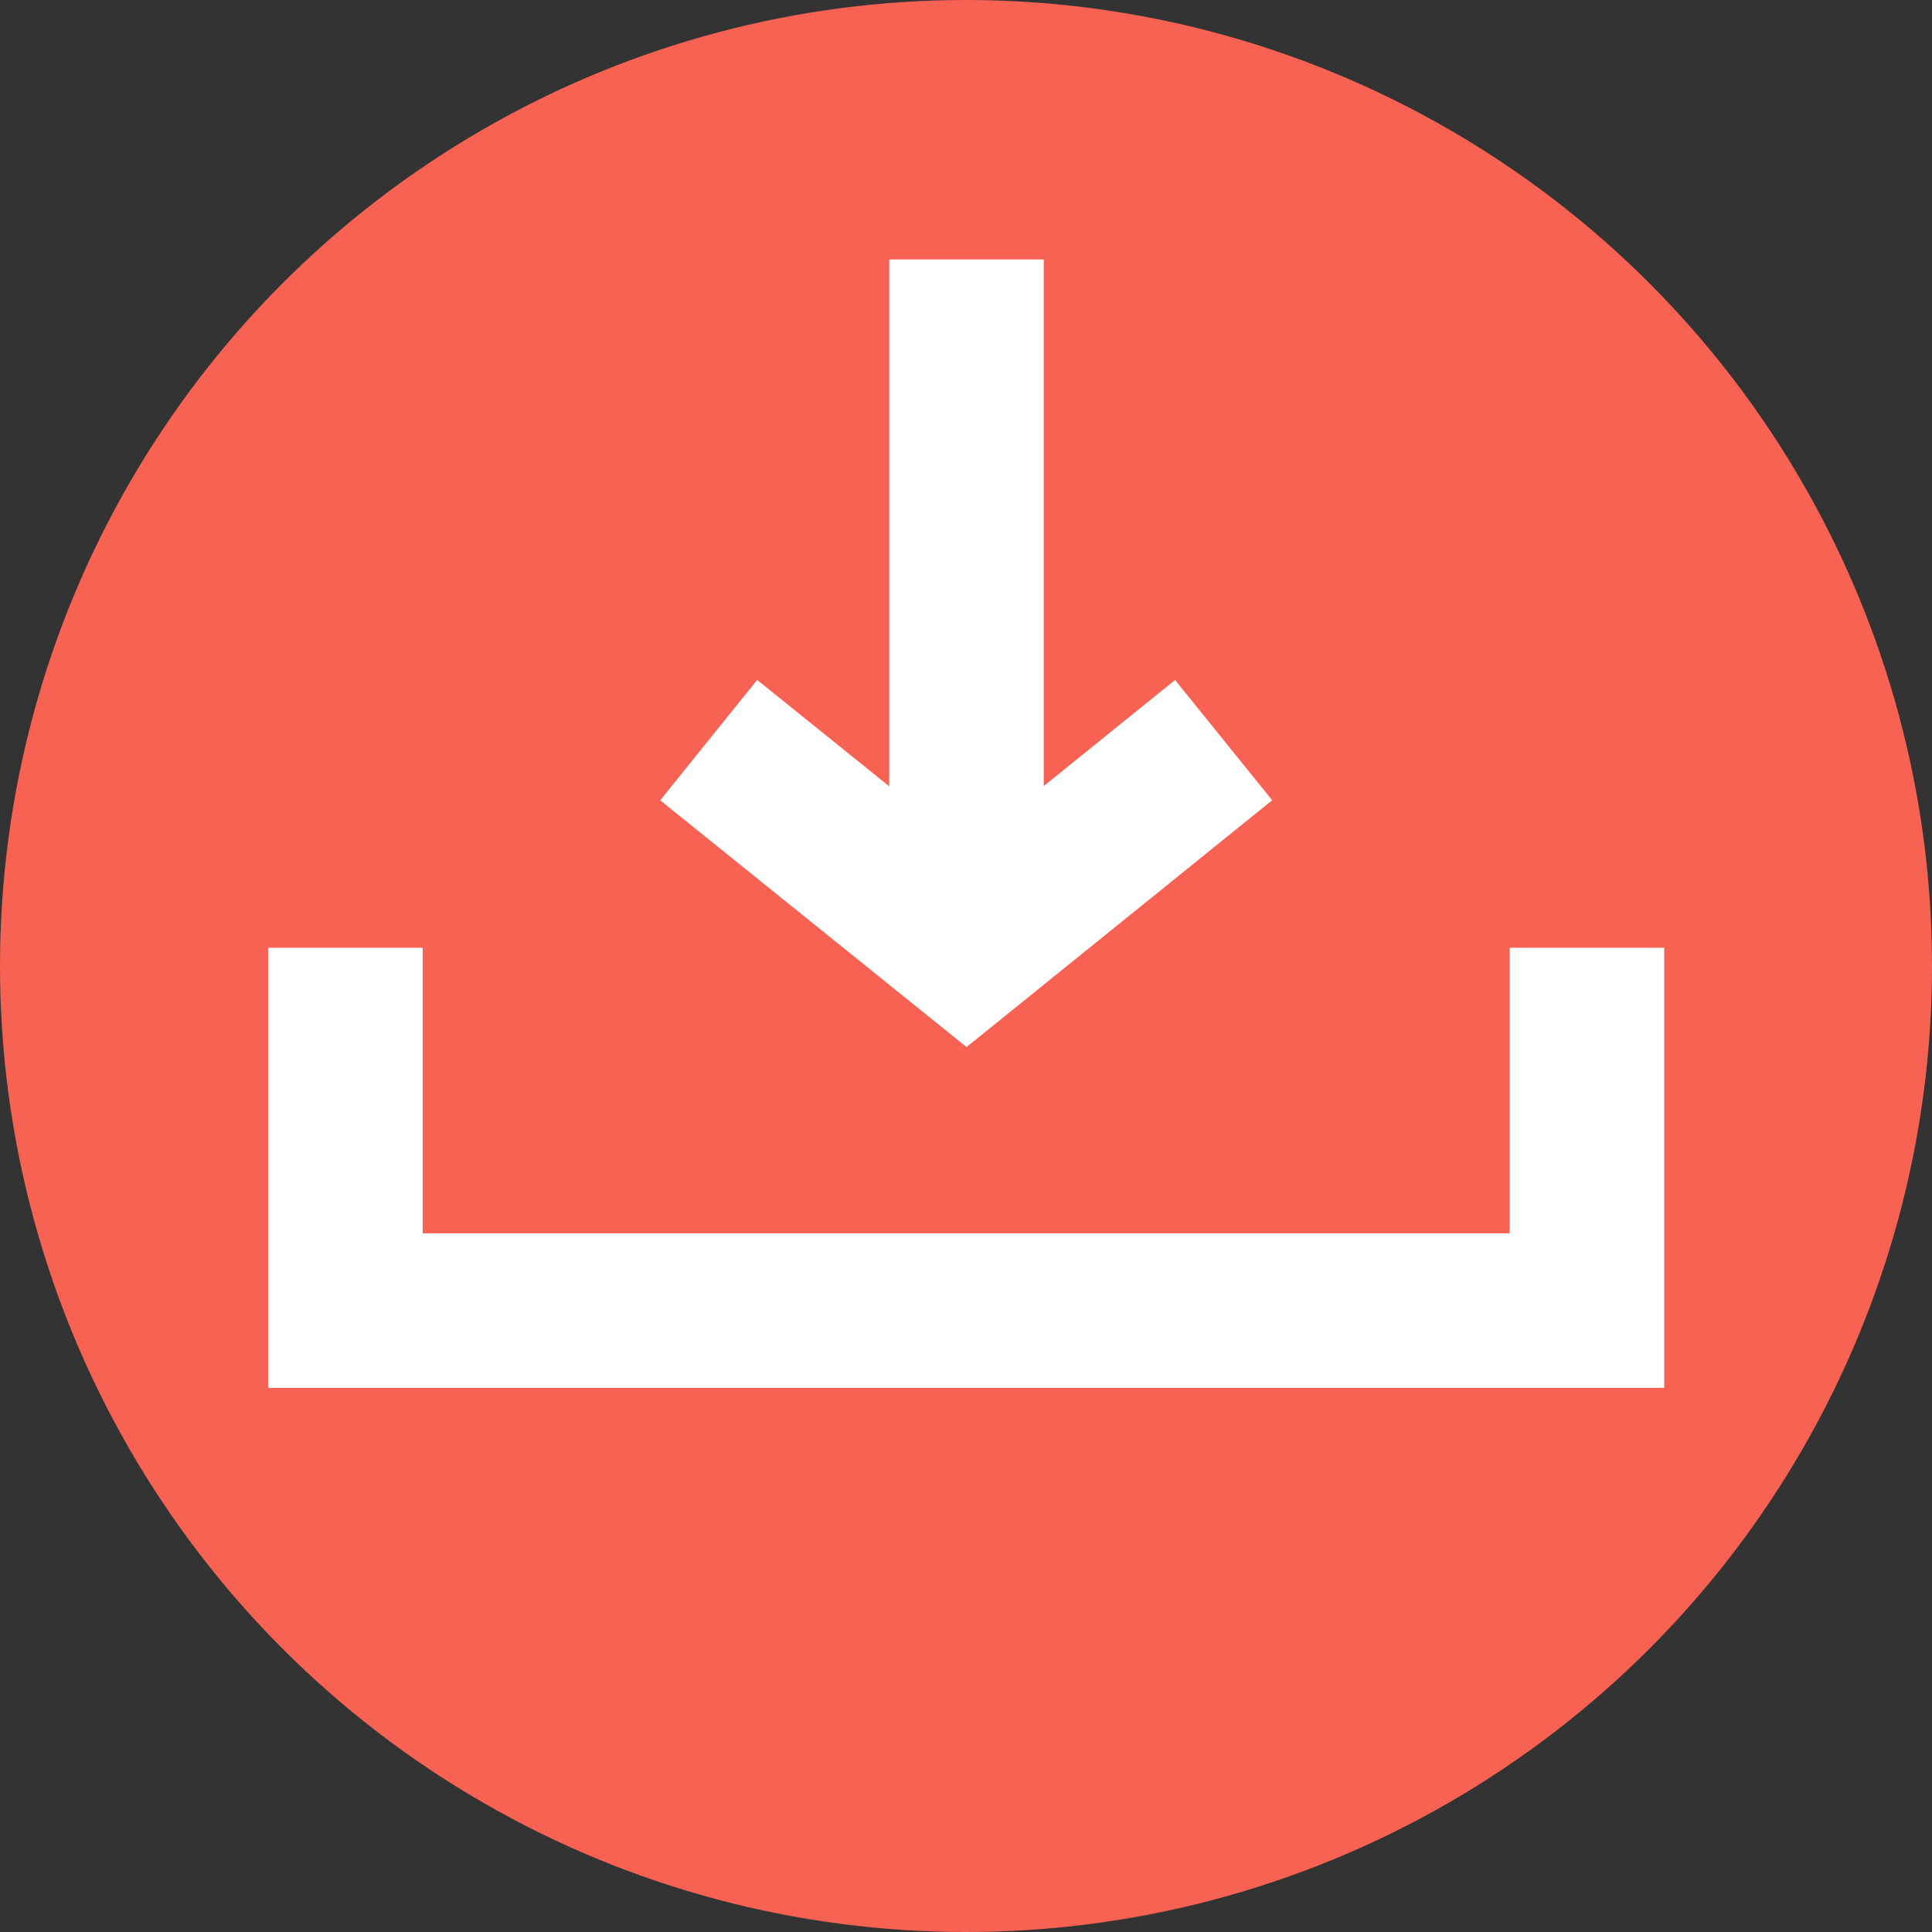 
<svg id="Layer_1" enable-background="new 0 0 500 500" height="512" viewBox="0 0 500 500" width="512" xmlns="http://www.w3.org/2000/svg"><rect x="0" y="0" width="500" height="500" fill="#333333" stroke="none"/><circle id="XMLID_13_" cx="250" cy="250" fill="#f86252" r="250"/><g fill="#fff"><path id="XMLID_480_" d="m304.107 175.982-33.982 27.442v-136.28h-40v136.348l-34.173-27.526-25.092 31.152 79.281 63.859 79.097-63.875z"/><path id="XMLID_69_" d="m430.698 359.18h-361.305v-113.898h40v73.898h281.305v-73.898h40z"/></g></svg>
